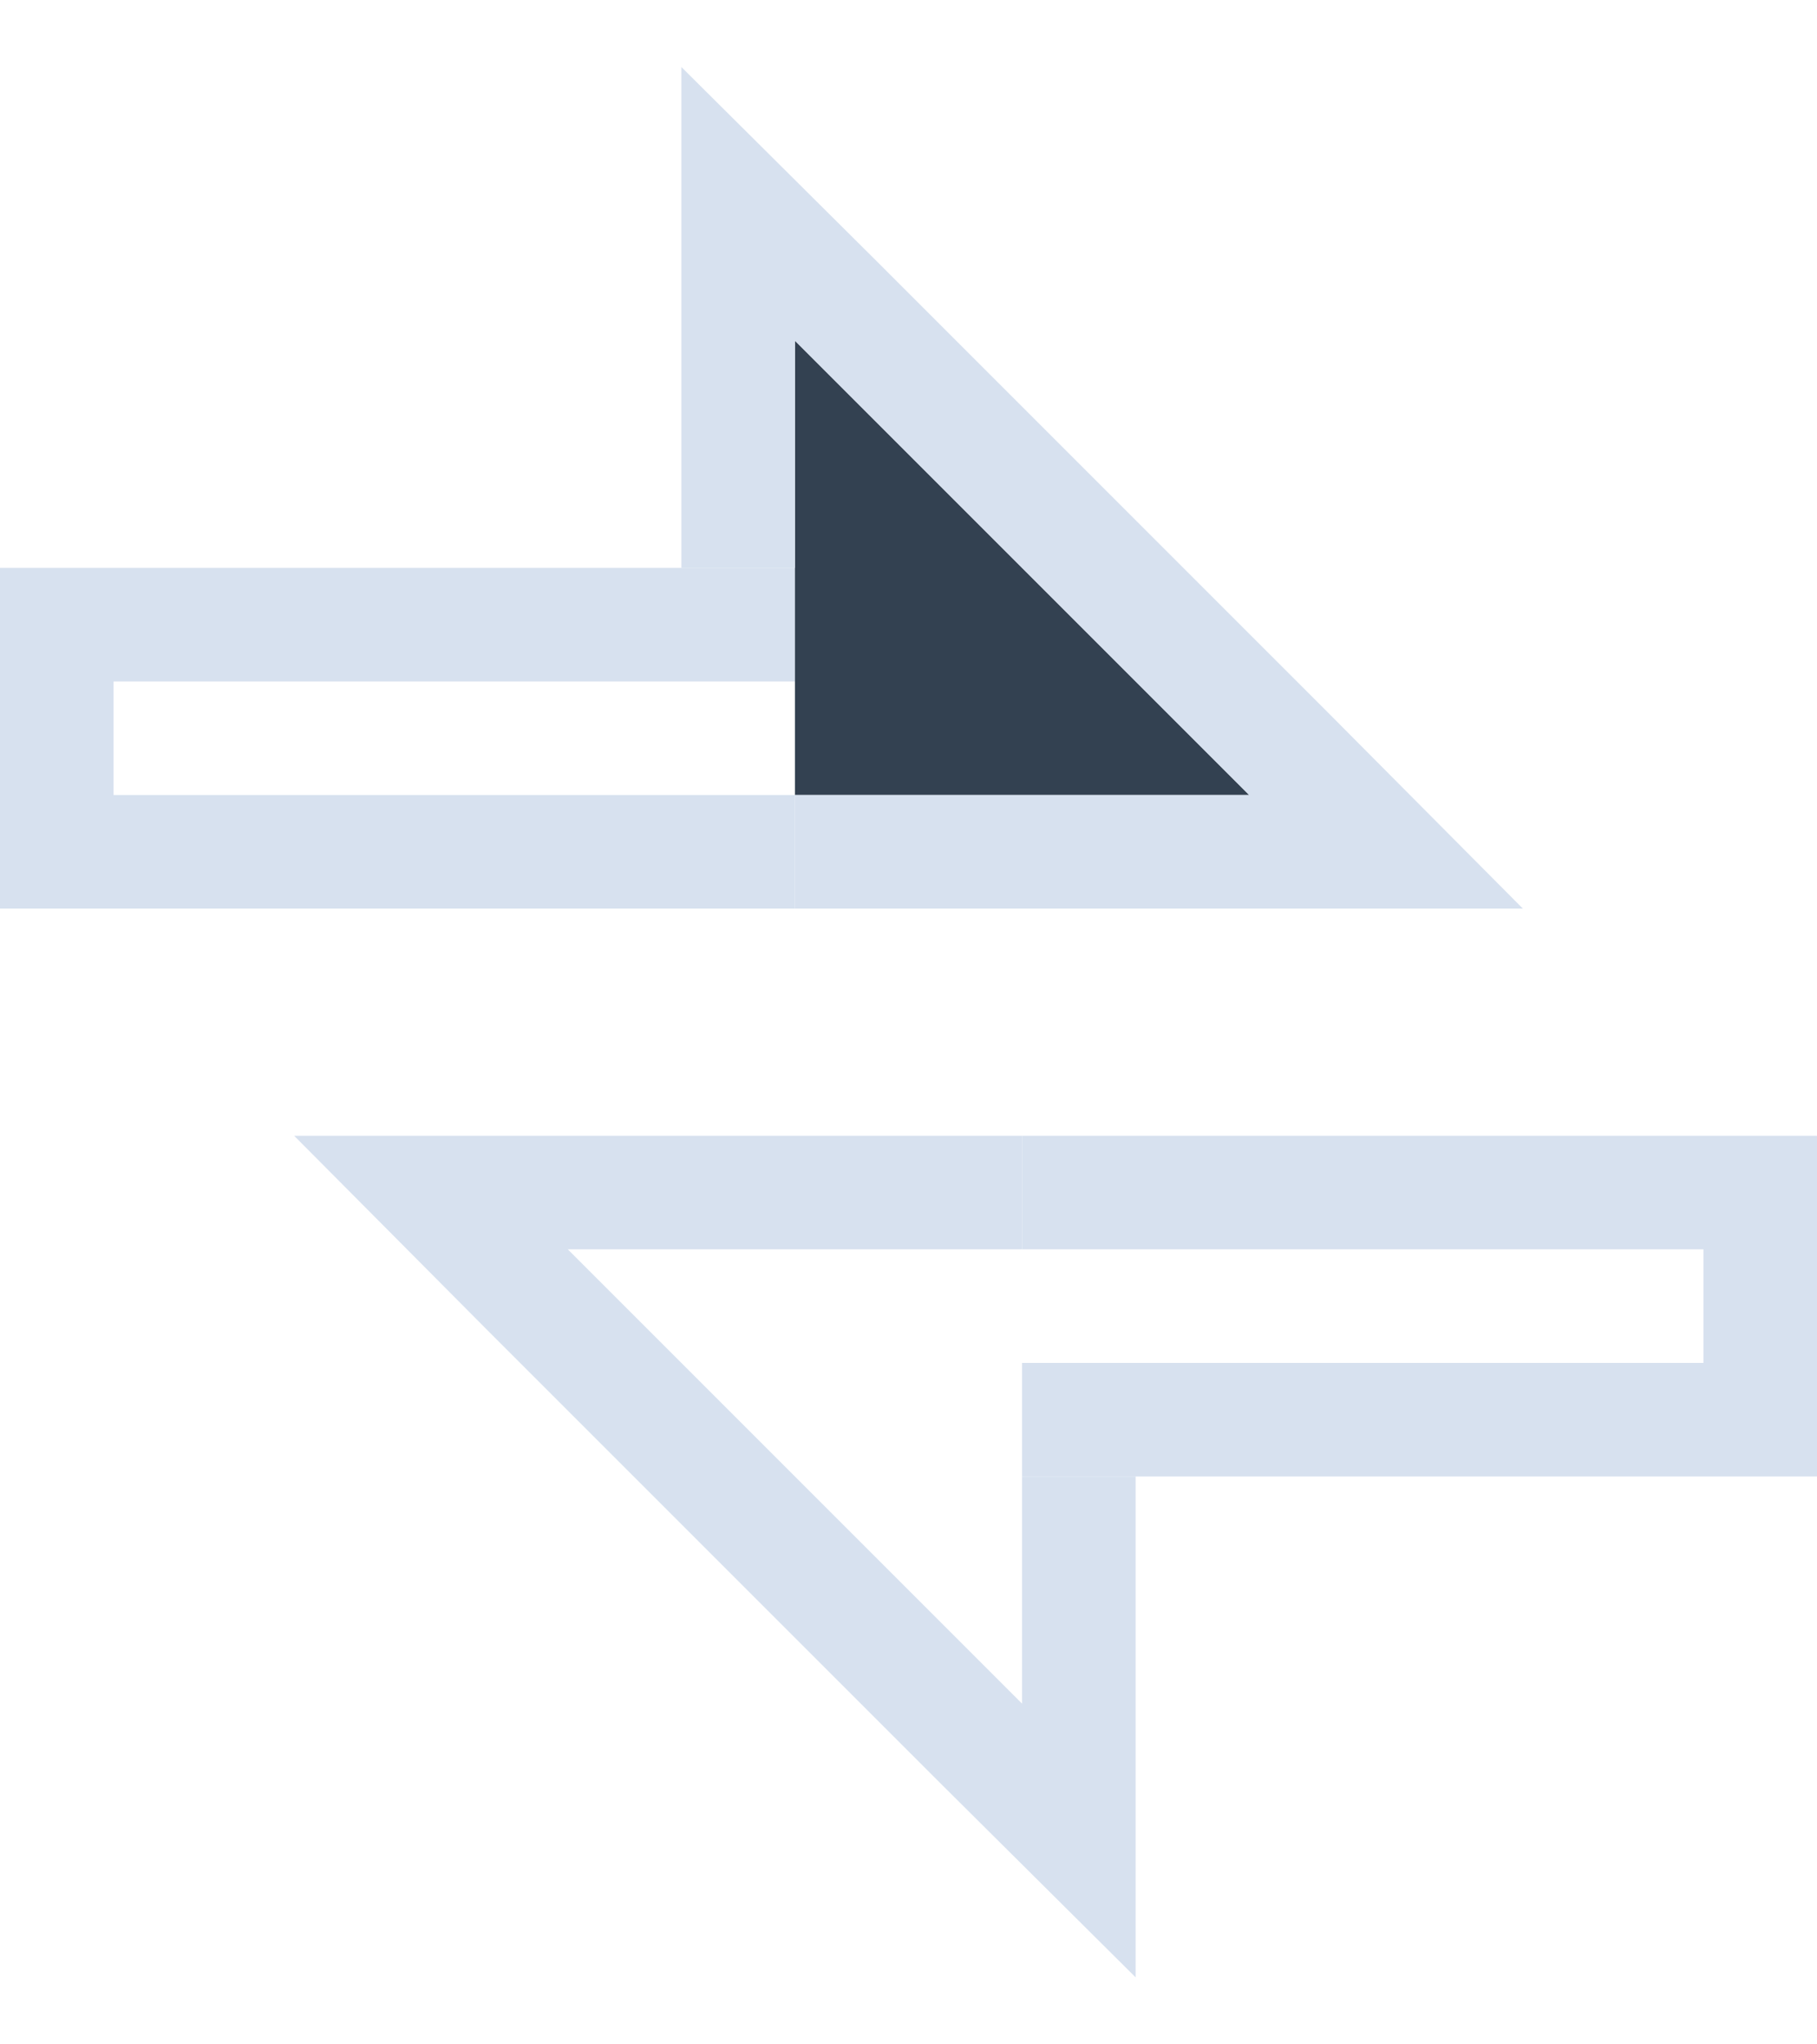<?xml version="1.0" encoding="utf-8"?>
<svg xmlns="http://www.w3.org/2000/svg"
	xmlns:xlink="http://www.w3.org/1999/xlink"
	width="16px" height="18px" viewBox="0 0 16 18">
<g><path fillRule="evenodd" d="M 9 11C 9 11 9 10 9 10 9 10 16 10 16 10 16 10 16 11 16 11 16 11 9 11 9 11M 15 10C 15 10 16 10 16 10 16 10 16 13 16 13 16 13 15 13 15 13 15 13 15 10 15 10M 16 12C 16 12 16 13 16 13 16 13 9 13 9 13 9 13 9 12 9 12 9 12 16 12 16 12M 16 11C 16 11 16 10 16 10 16 10 16 10 16 10 16 10 16 11 16 11 16 11 16 11 16 11ZM 16 10C 16 10 15 10 15 10 15 10 16 10 16 10 16 10 16 10 16 10 16 10 16 10 16 10ZM 16 13C 16 13 16 12 16 12 16 12 16 13 16 13 16 13 16 13 16 13ZM 16 13C 16 13 15 13 15 13 15 13 16 13 16 13 16 13 16 13 16 13Z" fill="rgb(215,225,239)"/><path fillRule="evenodd" d="M 9 10C 9 10 9 11 9 11 9 11 5 11 5 11 5 11 9 15 9 15 9 15 9 13 9 13 9 13 10 13 10 13 10 13 10 15 10 15 10 15 10 17.41 10 17.41 10 17.41 8.29 15.71 8.29 15.71 8.29 15.71 4.29 11.71 4.29 11.71 4.29 11.71 2.59 10 2.59 10 2.59 10 5 10 5 10 5 10 9 10 9 10" fill="rgb(215,225,239)"/><path fillRule="evenodd" d="M 7 7C 7 7 7 8 7 8 7 8 0 8 0 8 0 8 0 7 0 7 0 7 7 7 7 7M 1 8C 1 8 0 8 0 8 0 8 0 5 0 5 0 5 1 5 1 5 1 5 1 8 1 8M 0 6C 0 6 0 5 0 5 0 5 7 5 7 5 7 5 7 6 7 6 7 6 0 6 0 6M 1 8C 1 8 0 8 0 8 0 8 0 8 0 8 0 8 1 8 1 8 1 8 1 8 1 8ZM 0 8C 0 8 0 7 0 7 0 7 0 8 0 8 0 8 0 8 0 8ZM 0 6C 0 6 0 5 0 5 0 5 1 5 1 5 1 5 0 5 0 5 0 5 0 6 0 6 0 6 0 6 0 6Z" fill="rgb(215,225,239)"/><g><path fillRule="evenodd" d="M 7 7C 7 7 11 7 11 7 11 7 7 3 7 3 7 3 7 5 7 5" fill="rgb(51,65,81)"/><path fillRule="evenodd" d="M 7 8C 7 8 7 7 7 7 7 7 11 7 11 7 11 7 7 3 7 3 7 3 7 5 7 5 7 5 6 5 6 5 6 5 6 3 6 3 6 3 6 0.59 6 0.59 6 0.59 7.71 2.29 7.71 2.29 7.71 2.29 11.71 6.29 11.71 6.29 11.71 6.29 13.41 8 13.41 8 13.41 8 11 8 11 8 11 8 7 8 7 8" fill="rgb(215,225,239)"/></g></g></svg>